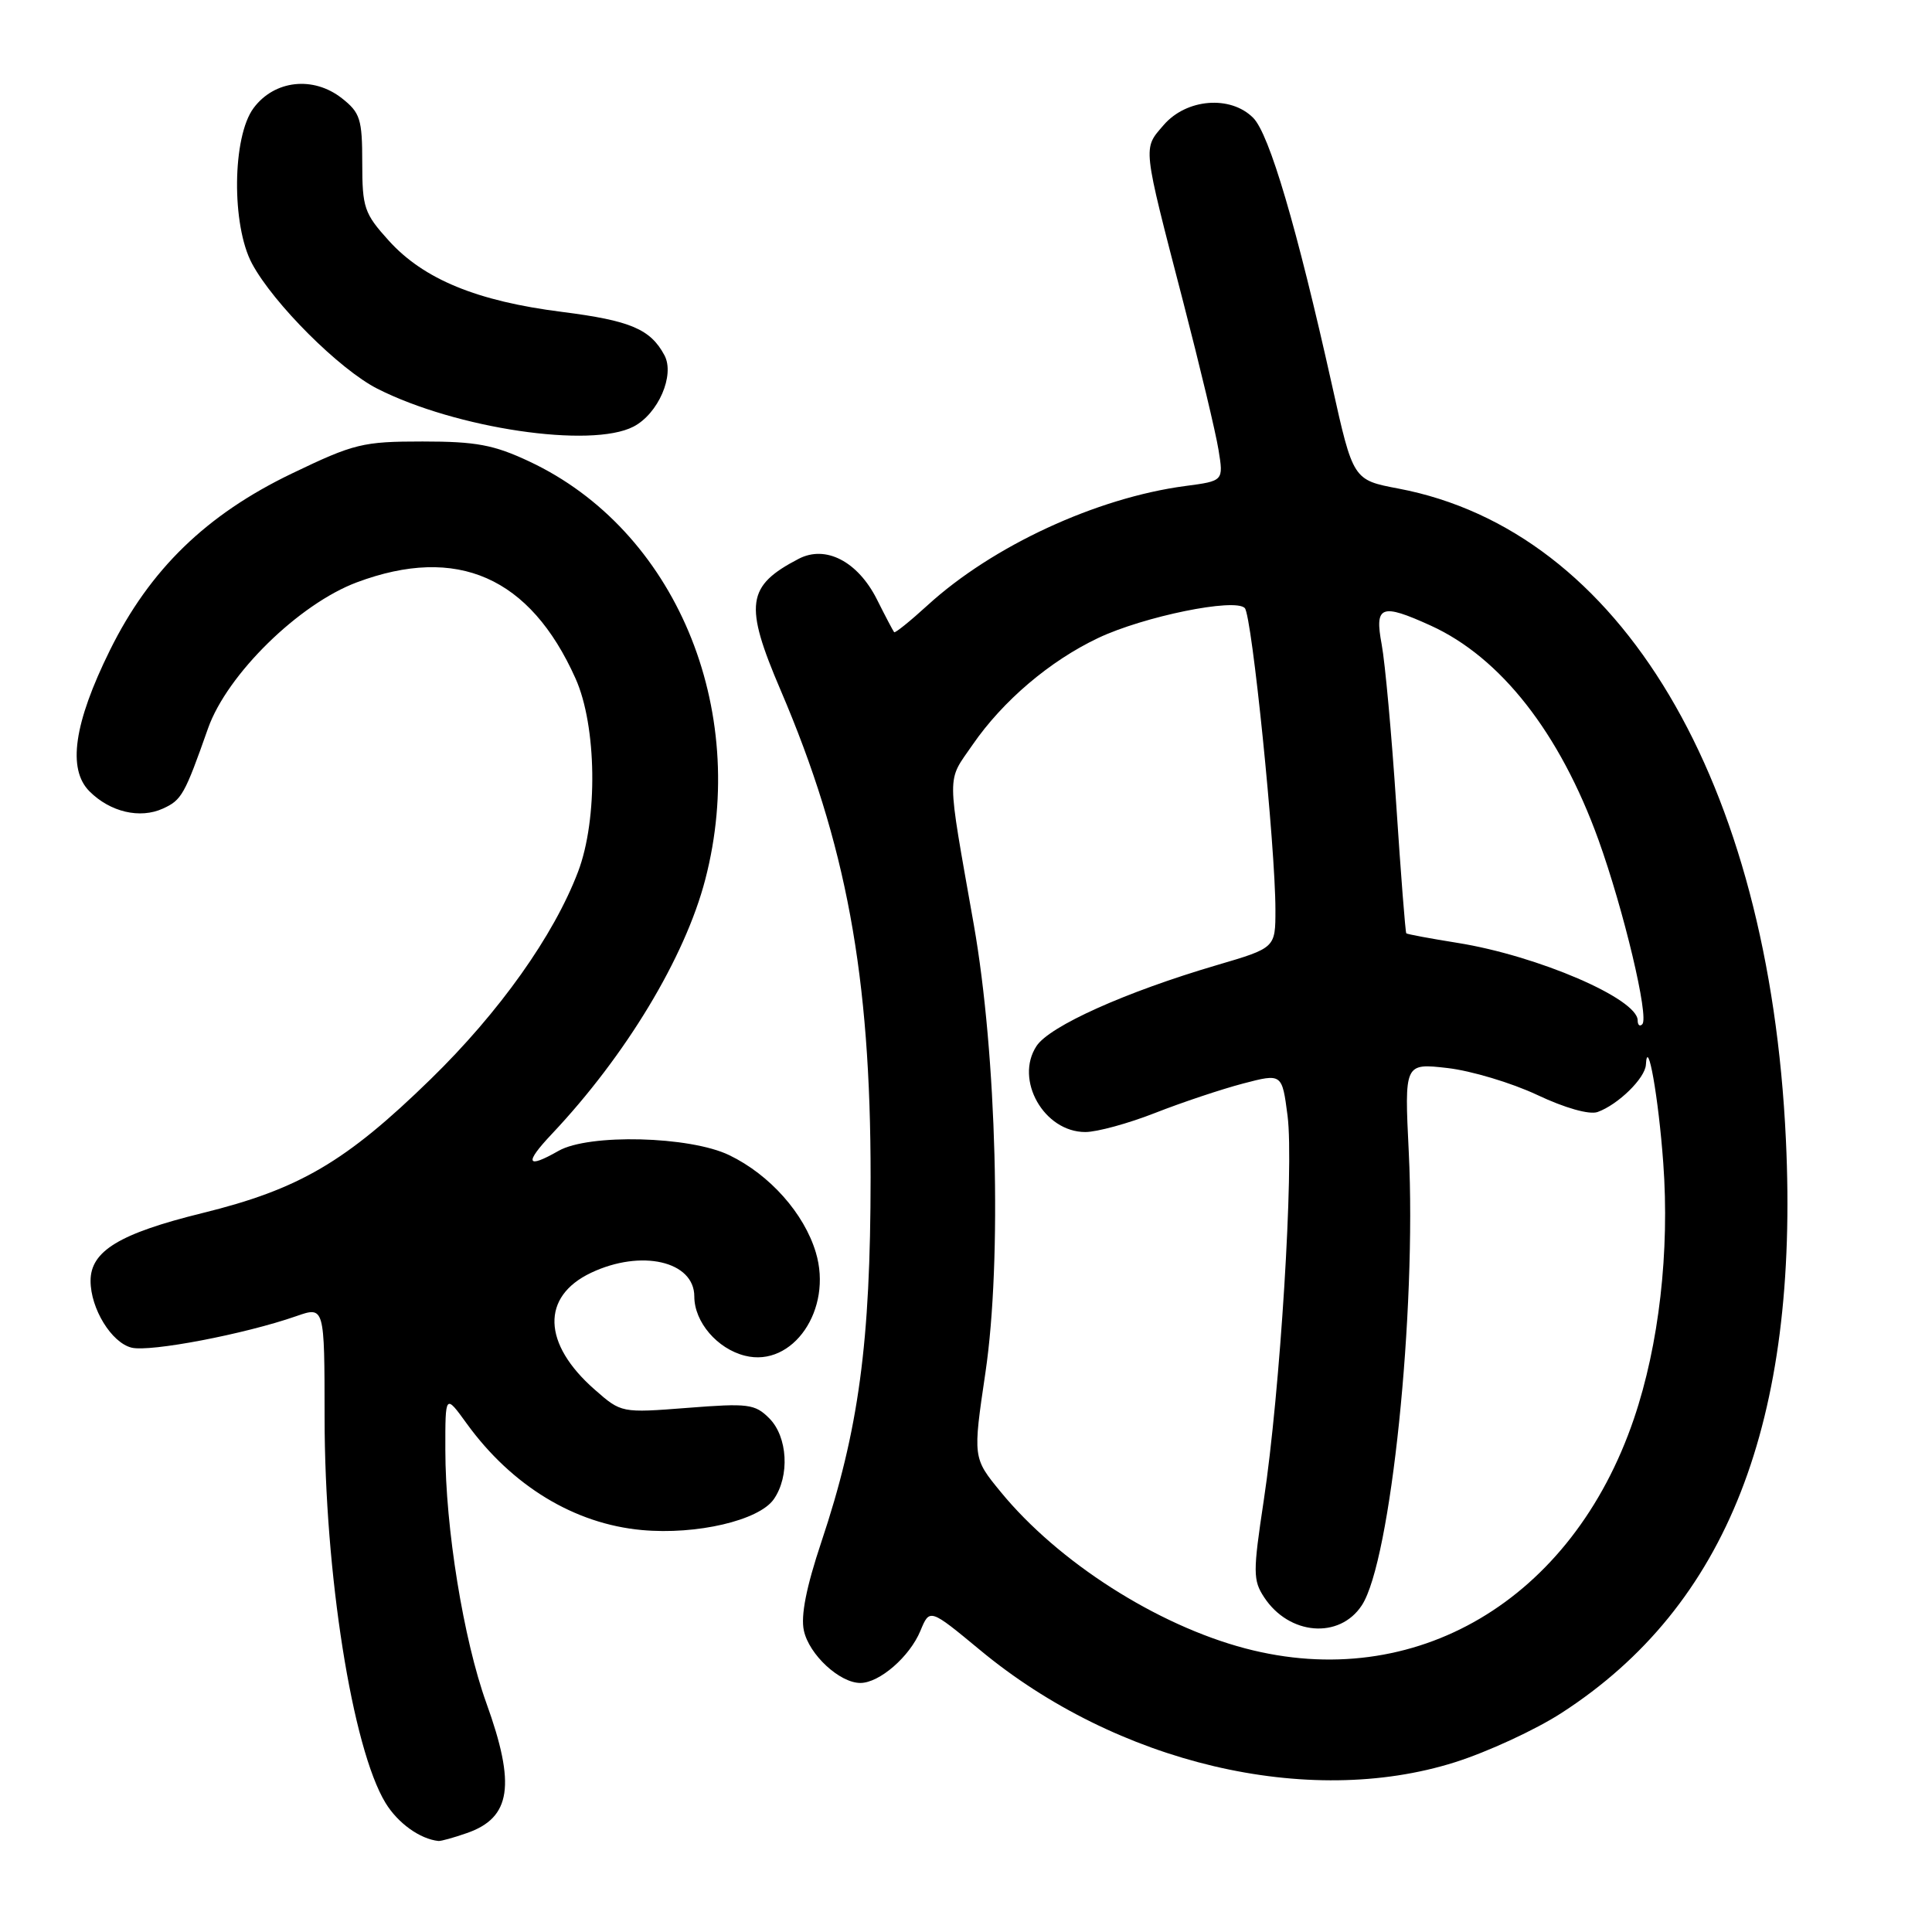 <?xml version="1.0" encoding="UTF-8" standalone="no"?>
<!DOCTYPE svg PUBLIC "-//W3C//DTD SVG 1.1//EN" "http://www.w3.org/Graphics/SVG/1.1/DTD/svg11.dtd" >
<svg xmlns="http://www.w3.org/2000/svg" xmlns:xlink="http://www.w3.org/1999/xlink" version="1.1" viewBox="0 0 256 256">
 <g >
 <path fill="currentColor"
d=" M 61.87 242.89 C 67.72 240.86 68.37 236.53 64.44 225.65 C 61.42 217.26 59.01 202.44 59.01 192.10 C 59.00 184.70 59.00 184.70 61.85 188.64 C 67.83 196.89 76.13 201.93 85.06 202.74 C 92.30 203.40 100.55 201.47 102.52 198.67 C 104.67 195.60 104.38 190.38 101.93 187.93 C 100.03 186.03 99.13 185.92 91.10 186.55 C 82.33 187.23 82.33 187.23 78.79 184.12 C 71.87 178.05 71.68 171.80 78.32 168.65 C 84.97 165.50 92.00 167.11 92.00 171.79 C 92.00 175.17 95.03 178.72 98.71 179.64 C 105.06 181.24 110.37 173.50 108.10 165.95 C 106.55 160.78 102.00 155.66 96.64 153.07 C 91.42 150.54 78.02 150.20 74.00 152.50 C 69.74 154.93 69.44 154.16 73.13 150.25 C 82.92 139.87 90.77 126.86 93.45 116.54 C 99.37 93.79 89.43 70.19 70.12 61.14 C 65.43 58.94 63.09 58.50 56.00 58.50 C 48.06 58.50 46.92 58.78 38.68 62.74 C 27.34 68.19 19.85 75.46 14.56 86.17 C 9.79 95.83 8.91 101.91 11.86 104.86 C 14.60 107.60 18.55 108.53 21.59 107.14 C 24.07 106.01 24.46 105.33 27.57 96.50 C 30.10 89.36 39.61 80.03 47.29 77.16 C 60.57 72.20 70.23 76.44 76.26 89.90 C 79.08 96.18 79.24 108.55 76.60 115.50 C 73.39 123.96 66.18 134.11 57.06 143.00 C 45.81 153.97 39.66 157.58 26.77 160.75 C 15.83 163.45 12.00 165.77 12.00 169.72 C 12.00 173.39 14.77 177.91 17.43 178.57 C 19.87 179.18 32.44 176.78 39.25 174.40 C 43.00 173.09 43.00 173.09 43.01 187.79 C 43.01 208.45 46.68 231.66 51.08 238.89 C 52.71 241.57 55.64 243.68 58.10 243.94 C 58.43 243.97 60.13 243.50 61.87 242.89 Z  M 192.78 233.51 C 197.11 232.14 203.48 229.20 206.92 226.97 C 228.86 212.79 238.40 188.40 236.64 151.00 C 234.41 103.39 214.74 70.33 185.31 64.74 C 179.29 63.60 179.29 63.60 176.50 51.05 C 171.84 30.13 168.19 17.74 166.05 15.61 C 163.04 12.59 157.20 13.07 154.19 16.57 C 151.42 19.79 151.33 18.99 156.78 40.00 C 158.99 48.53 161.10 57.35 161.46 59.61 C 162.13 63.73 162.13 63.73 157.05 64.40 C 145.29 65.96 131.51 72.34 122.91 80.20 C 120.60 82.31 118.60 83.92 118.48 83.77 C 118.35 83.62 117.31 81.65 116.18 79.39 C 113.65 74.39 109.41 72.19 105.84 74.04 C 98.91 77.64 98.57 80.08 103.44 91.46 C 112.13 111.76 115.37 129.30 115.36 156.00 C 115.35 177.93 113.79 189.50 108.83 204.33 C 106.84 210.29 106.08 214.11 106.52 216.07 C 107.21 219.25 111.26 223.00 114.00 223.00 C 116.53 223.00 120.54 219.52 121.96 216.09 C 123.19 213.12 123.19 213.12 129.85 218.63 C 147.98 233.68 173.30 239.66 192.78 233.51 Z  M 83.94 56.53 C 87.22 54.83 89.45 49.70 88.04 47.07 C 86.18 43.60 83.52 42.48 74.48 41.33 C 63.21 39.91 56.13 37.00 51.51 31.88 C 48.26 28.29 48.00 27.51 48.00 21.57 C 48.00 15.78 47.73 14.93 45.30 13.02 C 41.51 10.04 36.36 10.61 33.60 14.32 C 30.77 18.12 30.66 29.84 33.40 34.94 C 36.25 40.24 44.99 48.96 50.01 51.51 C 60.44 56.79 78.32 59.44 83.94 56.53 Z  M 165.00 218.42 C 153.26 215.32 140.21 206.97 132.61 197.70 C 128.90 193.18 128.90 193.18 130.58 181.84 C 132.78 166.92 132.07 139.75 129.03 122.50 C 125.40 101.92 125.41 103.72 128.87 98.69 C 132.88 92.87 139.11 87.57 145.53 84.53 C 151.56 81.68 163.63 79.21 164.94 80.57 C 165.89 81.56 169.00 112.17 169.00 120.56 C 169.00 125.60 169.00 125.60 161.25 127.88 C 149.19 131.42 139.07 135.96 137.34 138.61 C 134.41 143.08 138.34 150.00 143.81 150.00 C 145.36 150.00 149.52 148.86 153.06 147.47 C 156.60 146.08 161.84 144.33 164.69 143.58 C 169.88 142.22 169.88 142.22 170.61 147.86 C 171.48 154.63 169.63 184.44 167.45 198.84 C 166.02 208.31 166.02 209.39 167.50 211.64 C 170.80 216.68 177.49 217.23 180.45 212.71 C 184.29 206.86 187.71 173.82 186.67 152.68 C 186.09 140.87 186.09 140.87 191.80 141.52 C 194.93 141.88 200.28 143.48 203.68 145.08 C 207.36 146.82 210.59 147.73 211.68 147.35 C 214.40 146.38 217.99 142.87 218.09 141.08 C 218.30 137.18 219.76 145.40 220.39 154.09 C 221.25 165.81 219.83 178.21 216.50 188.00 C 208.32 212.06 187.50 224.35 165.00 218.42 Z  M 217.00 135.21 C 217.00 132.34 203.75 126.64 193.15 124.94 C 189.52 124.36 186.46 123.79 186.34 123.67 C 186.22 123.55 185.62 115.87 185.01 106.61 C 184.40 97.35 183.53 87.80 183.08 85.39 C 182.12 80.24 182.99 79.90 189.57 82.89 C 198.85 87.11 206.68 97.11 211.80 111.27 C 215.15 120.57 218.54 134.80 217.61 135.72 C 217.28 136.06 217.00 135.83 217.00 135.21 Z "/>
</g>
</svg>